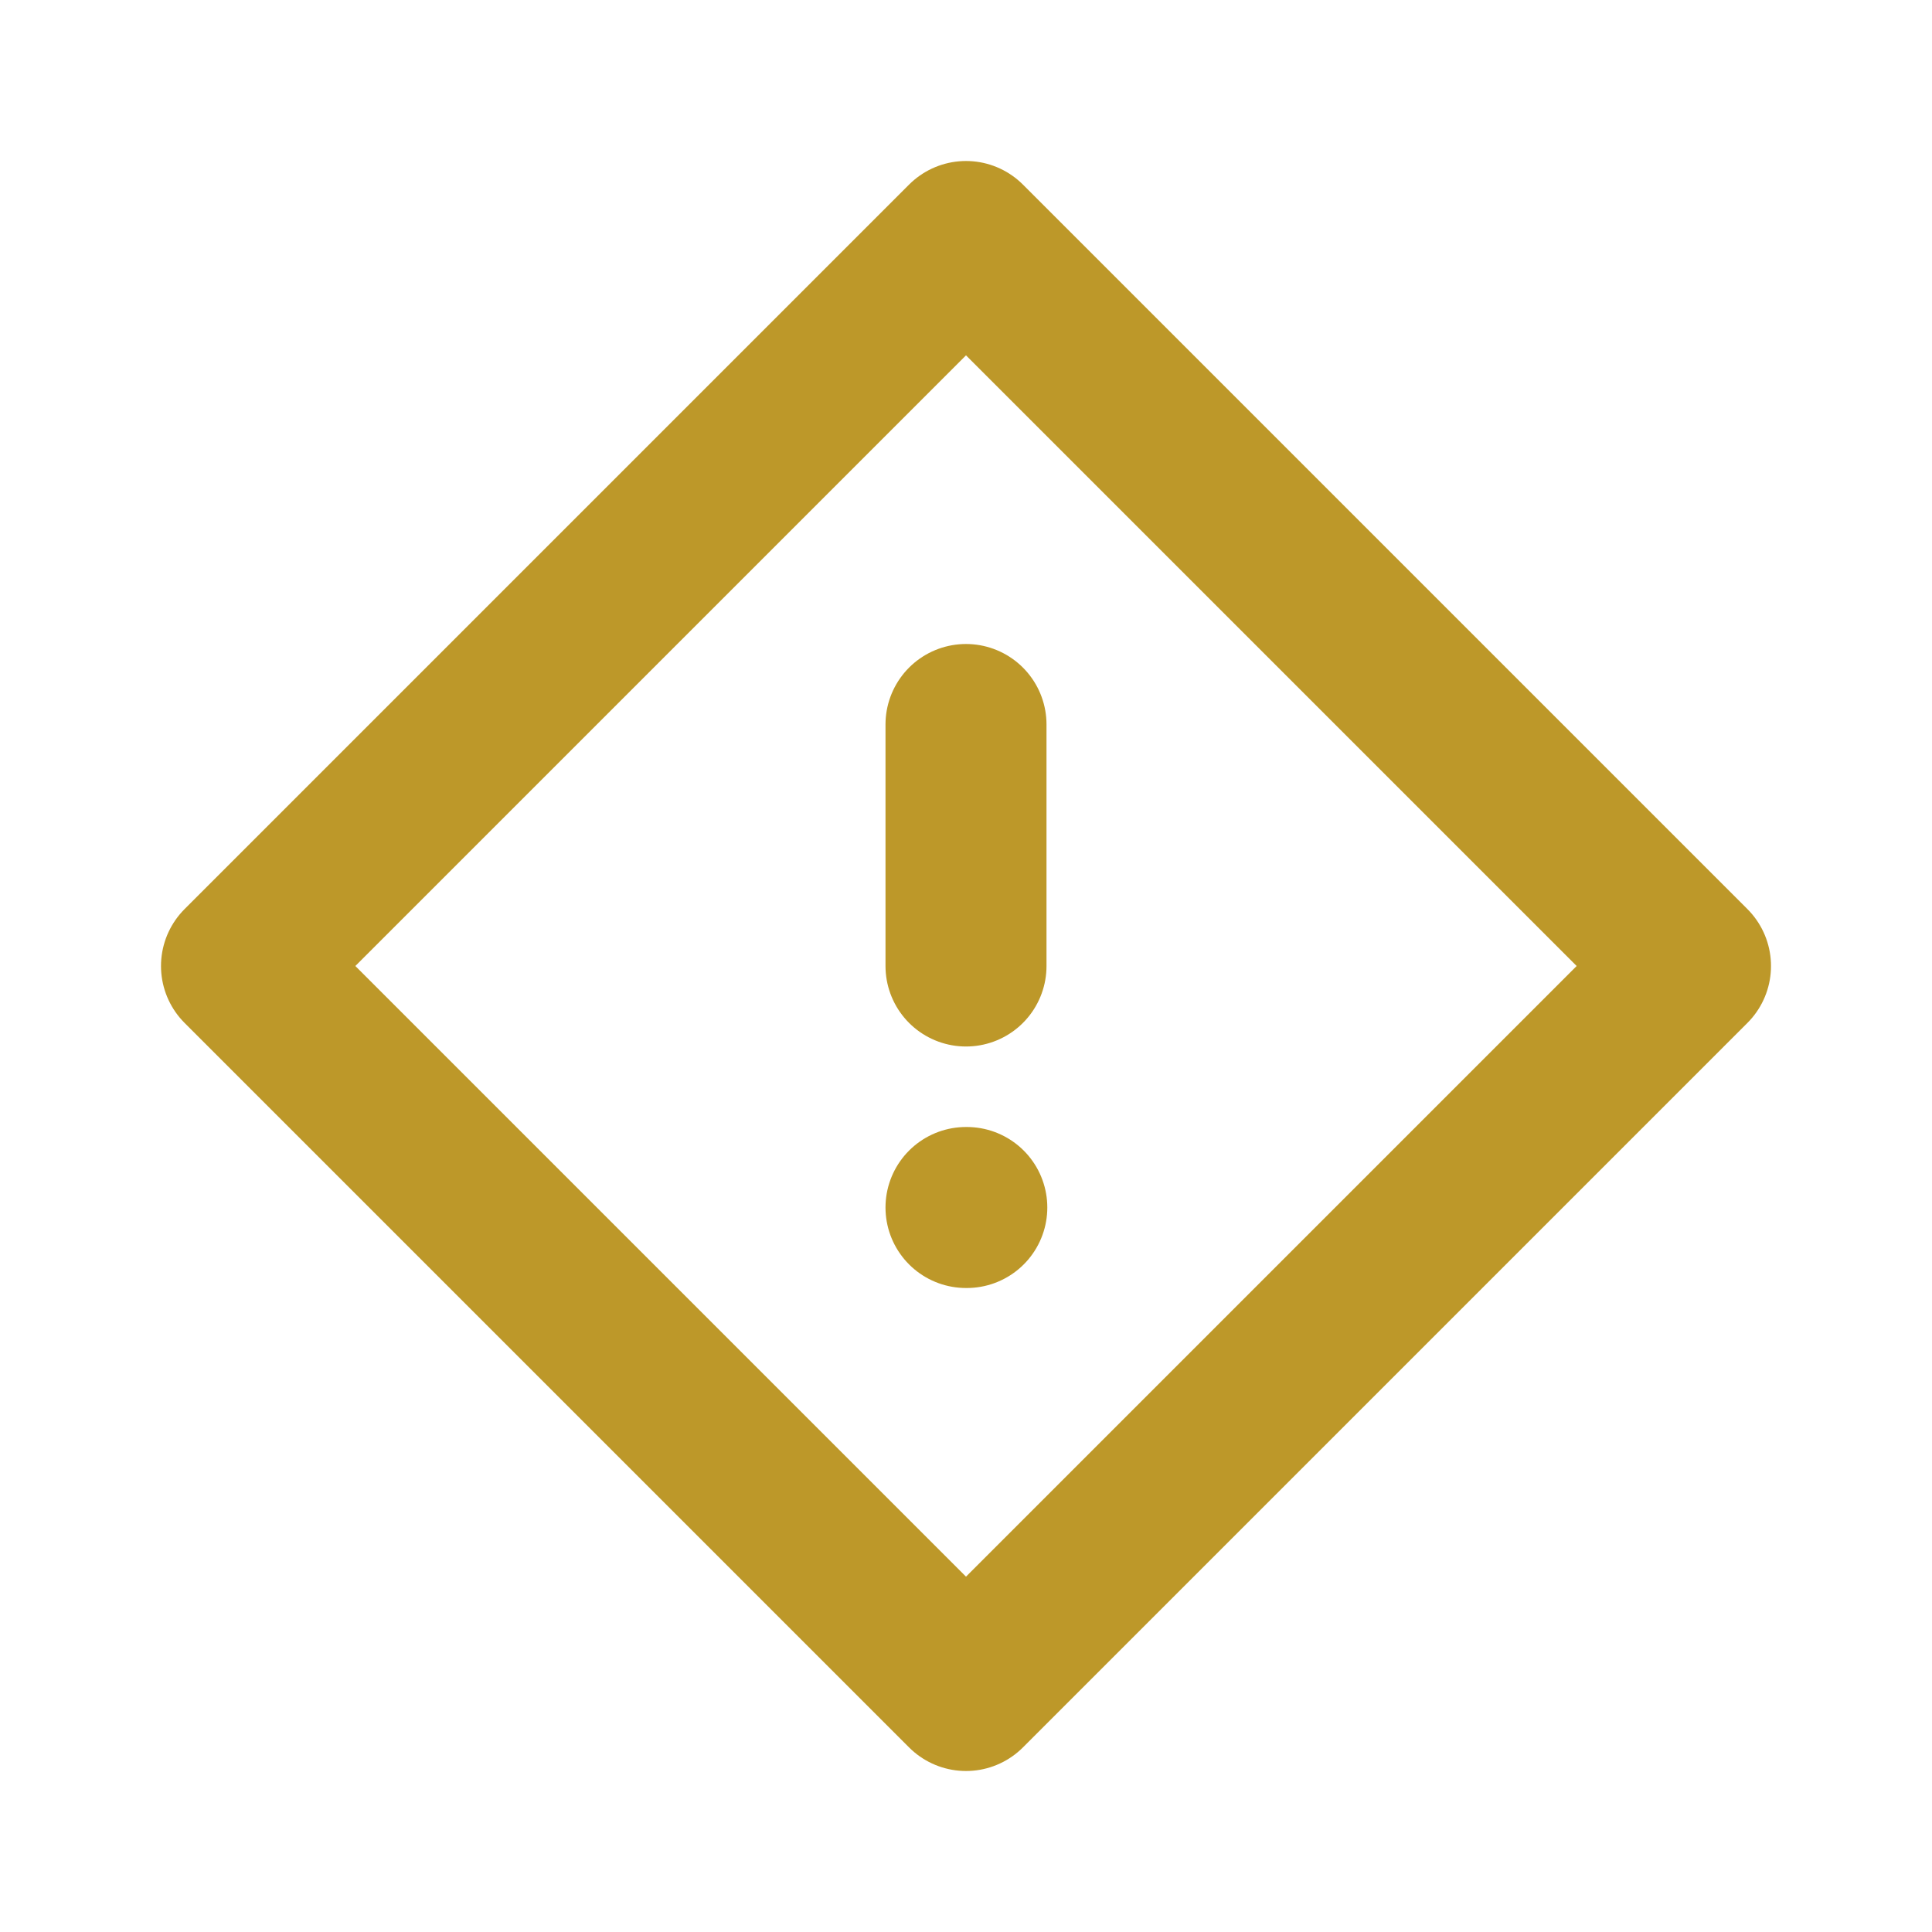 <?xml version="1.0" encoding="UTF-8" standalone="no"?>
<!-- Uploaded to: SVG Repo, www.svgrepo.com, Generator: SVG Repo Mixer Tools -->

<svg
   width="800px"
   height="800px"
   viewBox="0 0 24 24"
   fill="none"
   version="1.1"
   id="svg6965"
   sodipodi:docname="bad check.svg"
   inkscape:version="1.2.2 (732a01da63, 2022-12-09)"
   xmlns:inkscape="http://www.inkscape.org/namespaces/inkscape"
   xmlns:sodipodi="http://sodipodi.sourceforge.net/DTD/sodipodi-0.dtd"
   xmlns="http://www.w3.org/2000/svg"
   xmlns:svg="http://www.w3.org/2000/svg">
  <defs
     id="defs6969" />
  <sodipodi:namedview
     id="namedview6967"
     pagecolor="#505050"
     bordercolor="#eeeeee"
     borderopacity="1"
     inkscape:showpageshadow="0"
     inkscape:pageopacity="0"
     inkscape:pagecheckerboard="0"
     inkscape:deskcolor="#505050"
     showgrid="false"
     inkscape:zoom="1.03625"
     inkscape:cx="231.12183"
     inkscape:cy="322.31604"
     inkscape:window-width="1920"
     inkscape:window-height="1009"
     inkscape:window-x="-8"
     inkscape:window-y="-8"
     inkscape:window-maximized="1"
     inkscape:current-layer="svg6965" />
  <path
     d="M12 9V12M12 15H12.01M3 12L12 3L21 12L12 21L3 12Z"
     stroke="#000000"
     stroke-width="2"
     stroke-linecap="round"
     stroke-linejoin="round"
     id="path6963"
     style="stroke:#bd9829;stroke-opacity:1;stroke-width:2;stroke-dasharray:none" />
</svg>
